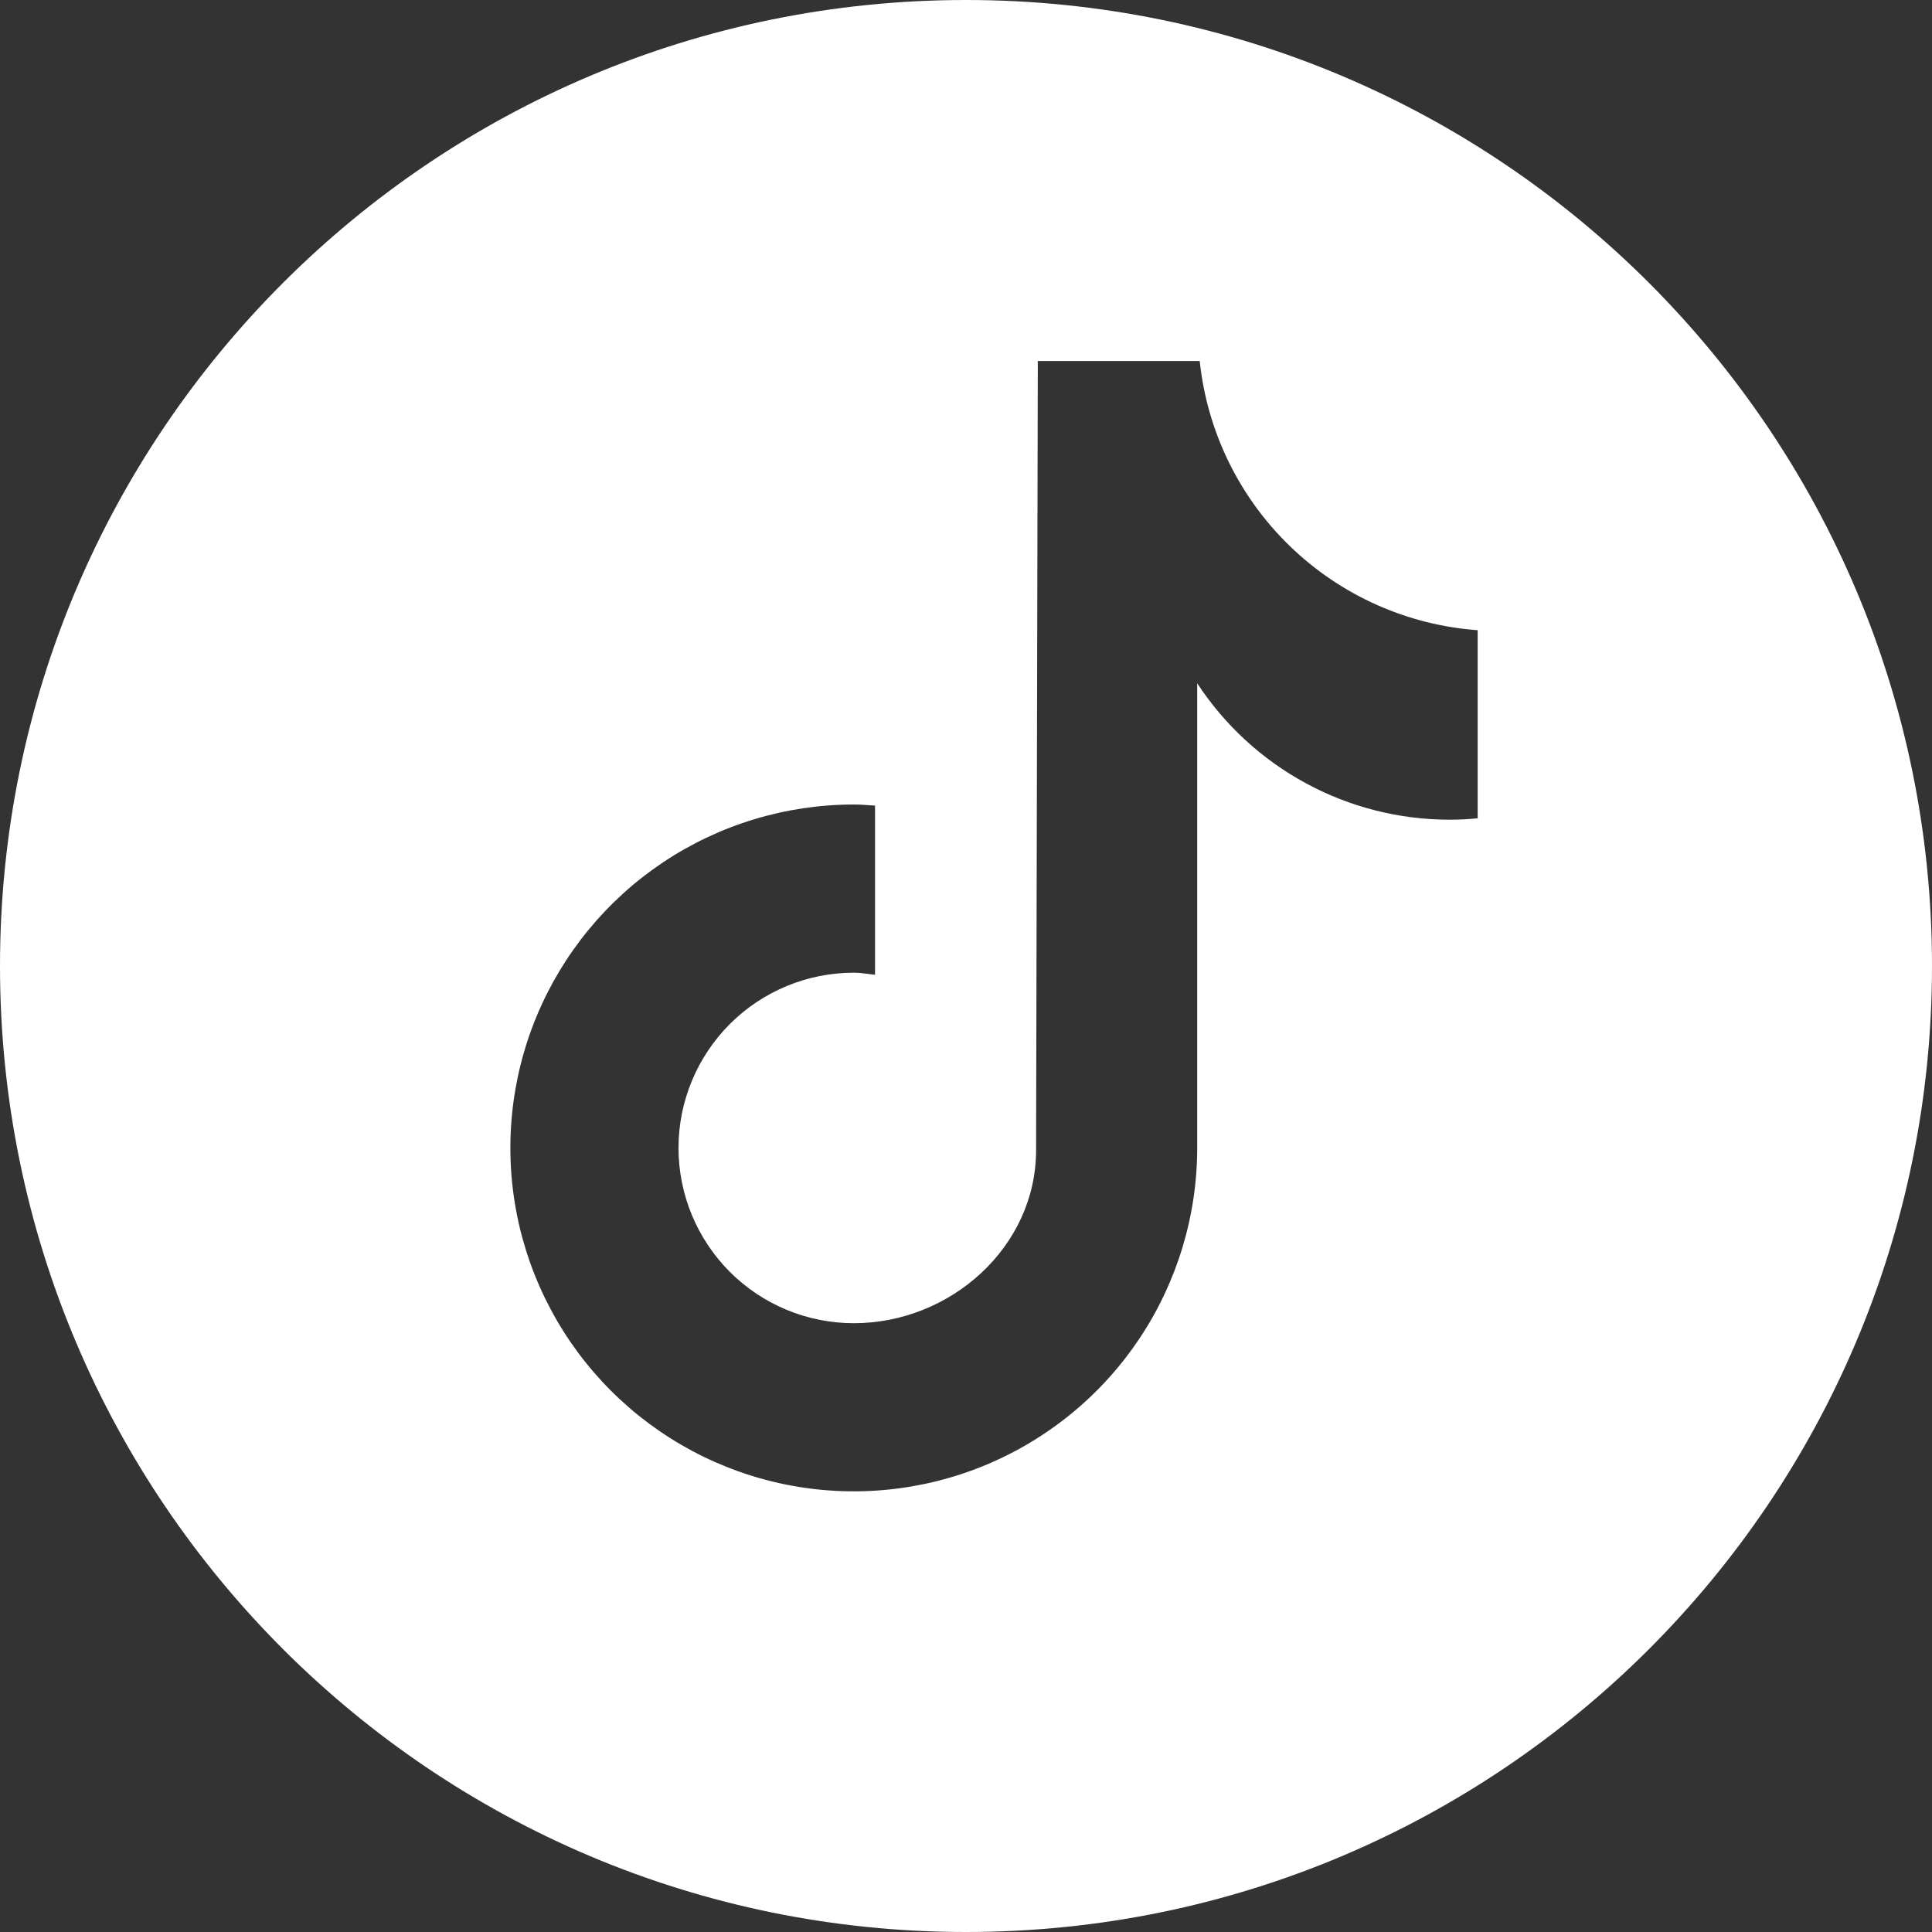 <svg width="36" height="36" viewBox="0 0 36 36" fill="none" xmlns="http://www.w3.org/2000/svg">
<rect x="0" y="0" width="36" height="36" fill="#333333" stroke="none"/>
<path fill-rule="evenodd" clip-rule="evenodd" d="M18 36C27.941 36 36 27.941 36 18C36 8.059 27.941 0 18 0C8.059 0 0 8.059 0 18C0 27.941 8.059 36 18 36ZM27.013 15.274C27.186 15.274 27.358 15.265 27.53 15.248H27.534V11.743C26.219 11.647 24.98 11.092 24.034 10.175C23.087 9.258 22.493 8.038 22.355 6.727H19.338L19.306 21.431C19.306 23.235 17.713 24.656 15.909 24.656C15.043 24.656 14.212 24.312 13.6 23.7C12.988 23.087 12.643 22.257 12.643 21.39C12.643 20.524 12.988 19.694 13.6 19.081C14.212 18.469 15.043 18.125 15.909 18.125C16.01 18.125 16.107 18.138 16.204 18.151C16.238 18.156 16.271 18.16 16.305 18.164V15.011C16.274 15.009 16.242 15.007 16.211 15.005C16.111 14.998 16.011 14.991 15.909 14.991C14.644 14.991 13.406 15.366 12.354 16.069C11.302 16.772 10.482 17.772 9.997 18.941C9.513 20.11 9.386 21.397 9.633 22.638C9.88 23.879 10.49 25.02 11.384 25.914C12.279 26.809 13.42 27.419 14.661 27.666C15.902 27.913 17.189 27.786 18.358 27.302C19.527 26.817 20.527 25.997 21.23 24.945C21.933 23.892 22.308 22.655 22.308 21.39V12.732C22.82 13.513 23.517 14.154 24.339 14.598C25.16 15.042 26.079 15.274 27.013 15.274Z" fill="white"/>
</svg>
